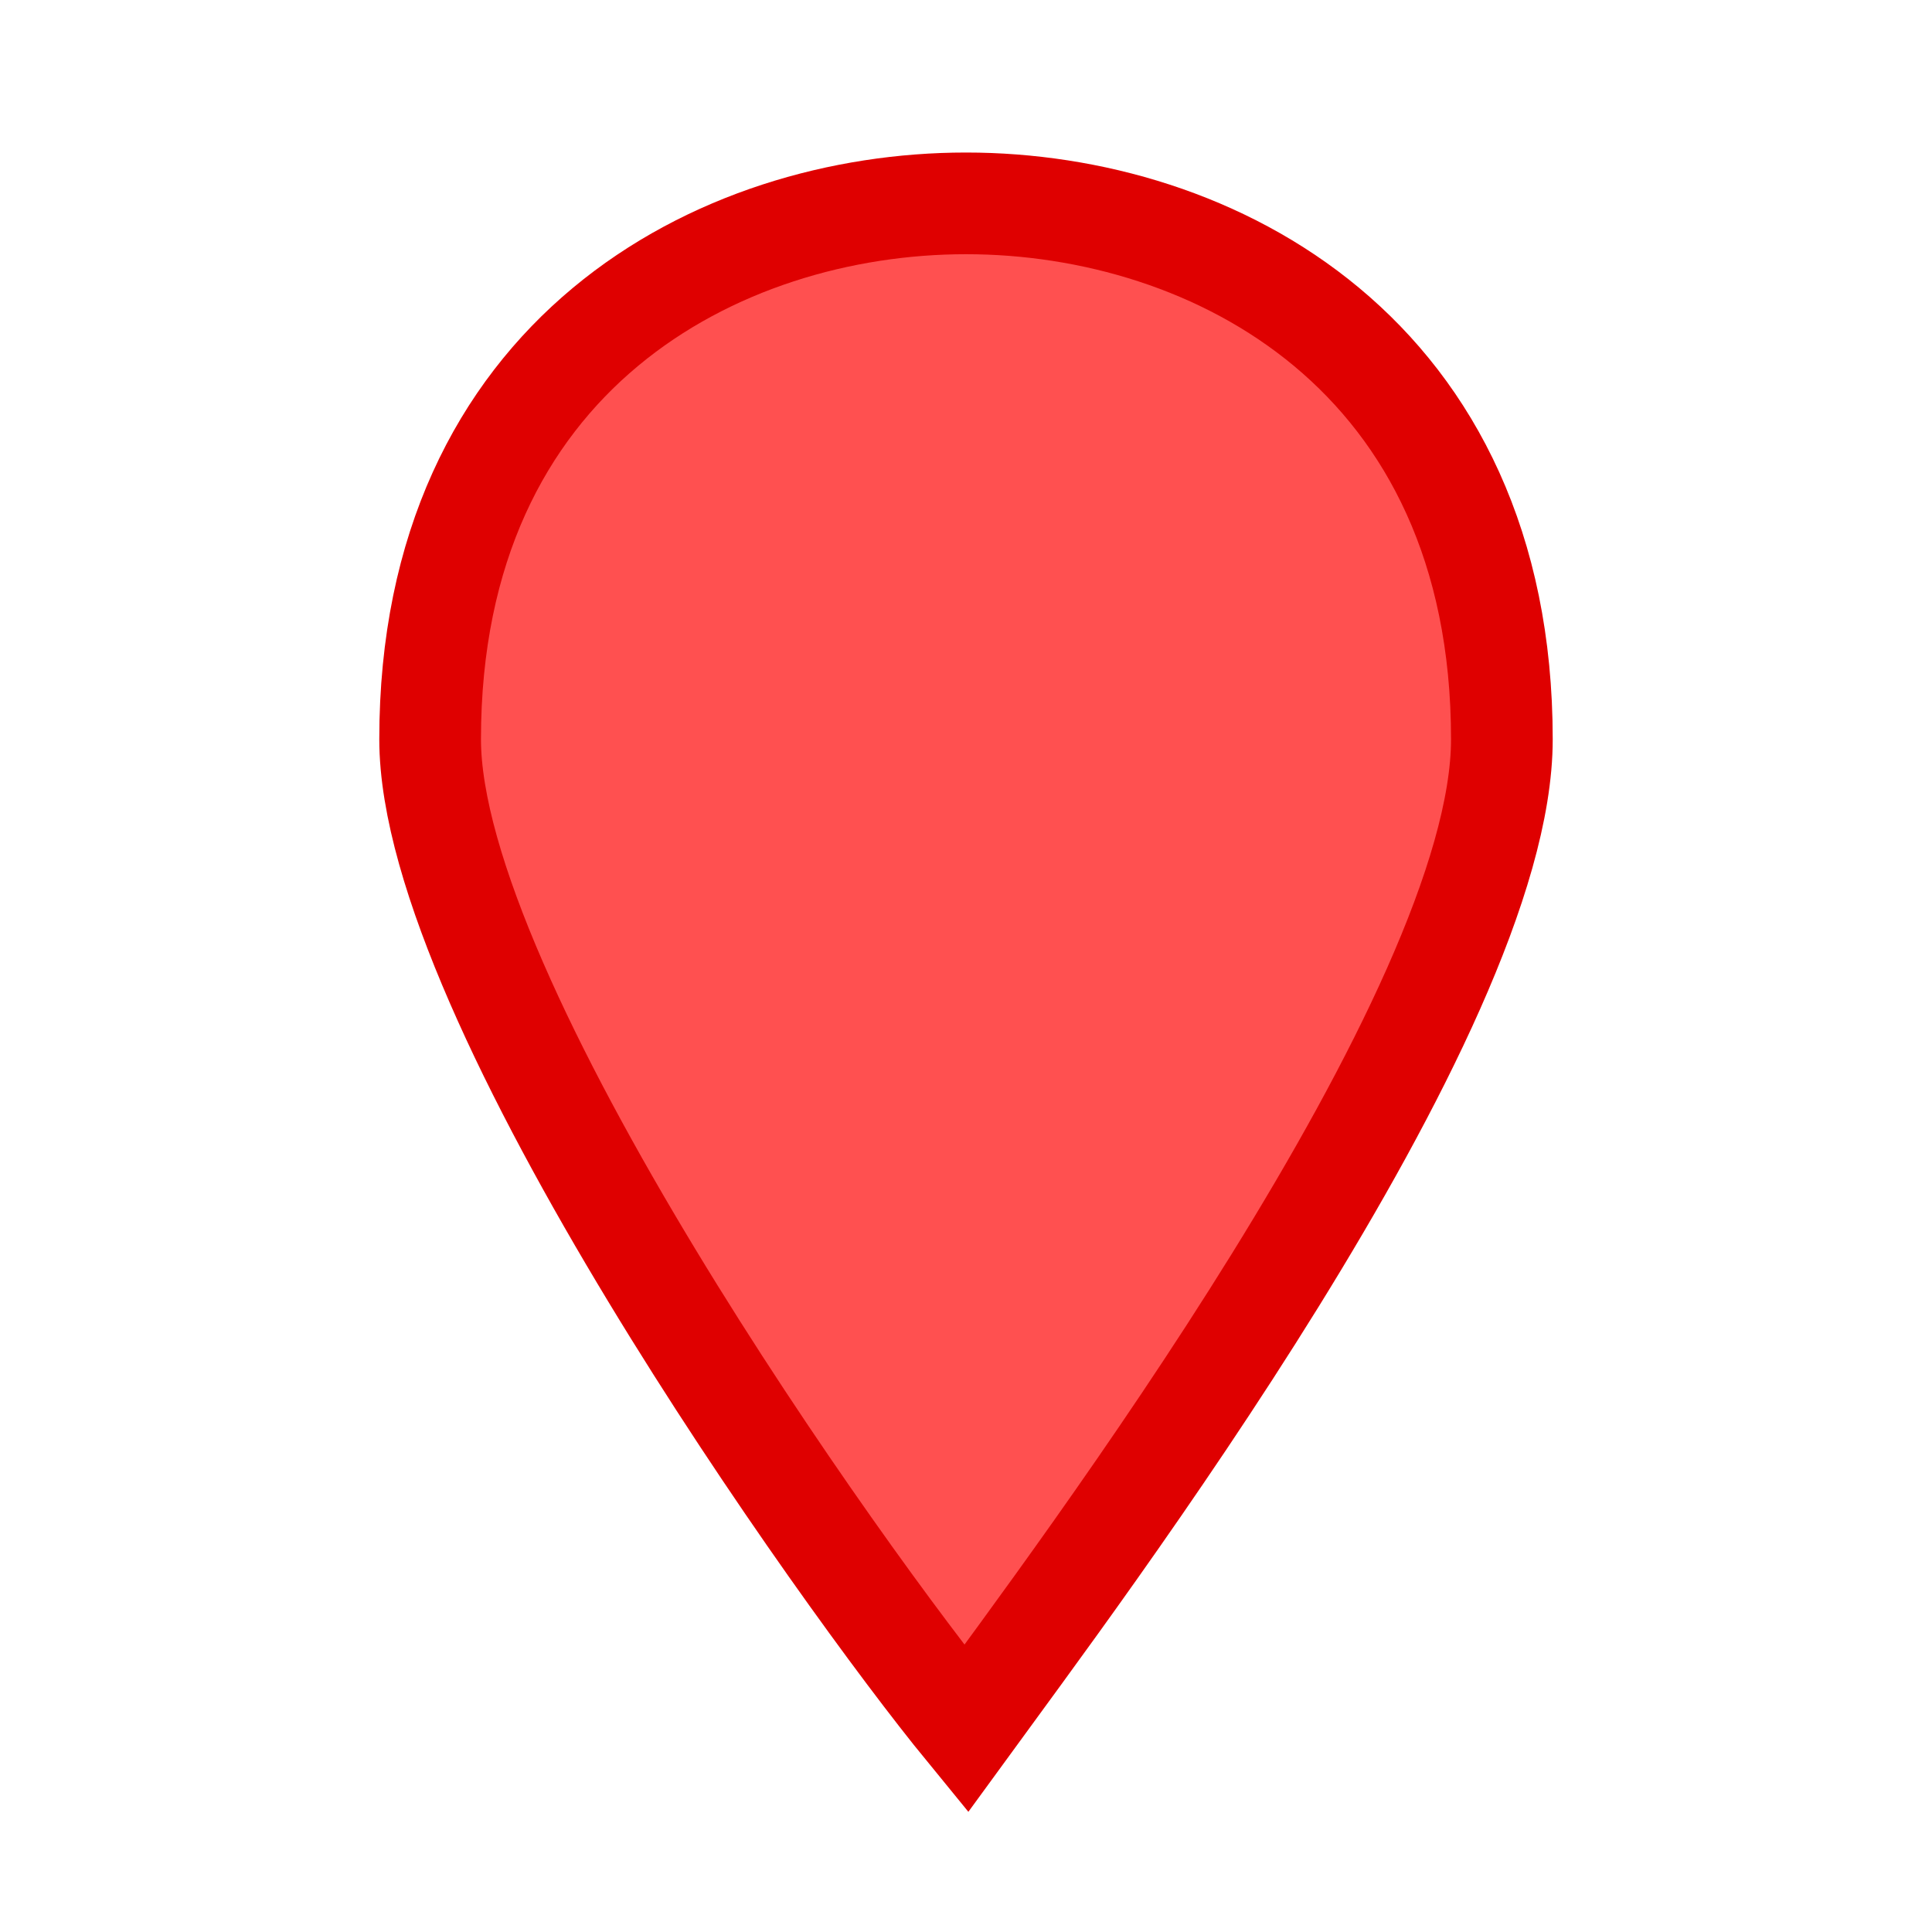 <svg xmlns="http://www.w3.org/2000/svg" viewBox="0 0 19 19" height="19" width="19"><title>marker-unimelb-s-15.svg</title><rect fill="none" x="0" y="0" width="19" height="19"></rect>
  <path
     fill="#ff5050"
     transform="translate(2 2)"
     d="M7.5,0C5.068,0,2.23,1.486,2.23,5.27  C2.23,7.838,6.284,13.514,7.5,15c1.081-1.486,5.27-7.027,5.27-9.73C12.77,1.486,9.932,0,7.5,0z"
     id="path8"
     style="fill:#ff5050;fill-opacity:1;stroke:#df0000;stroke-opacity:1" />
</svg>
